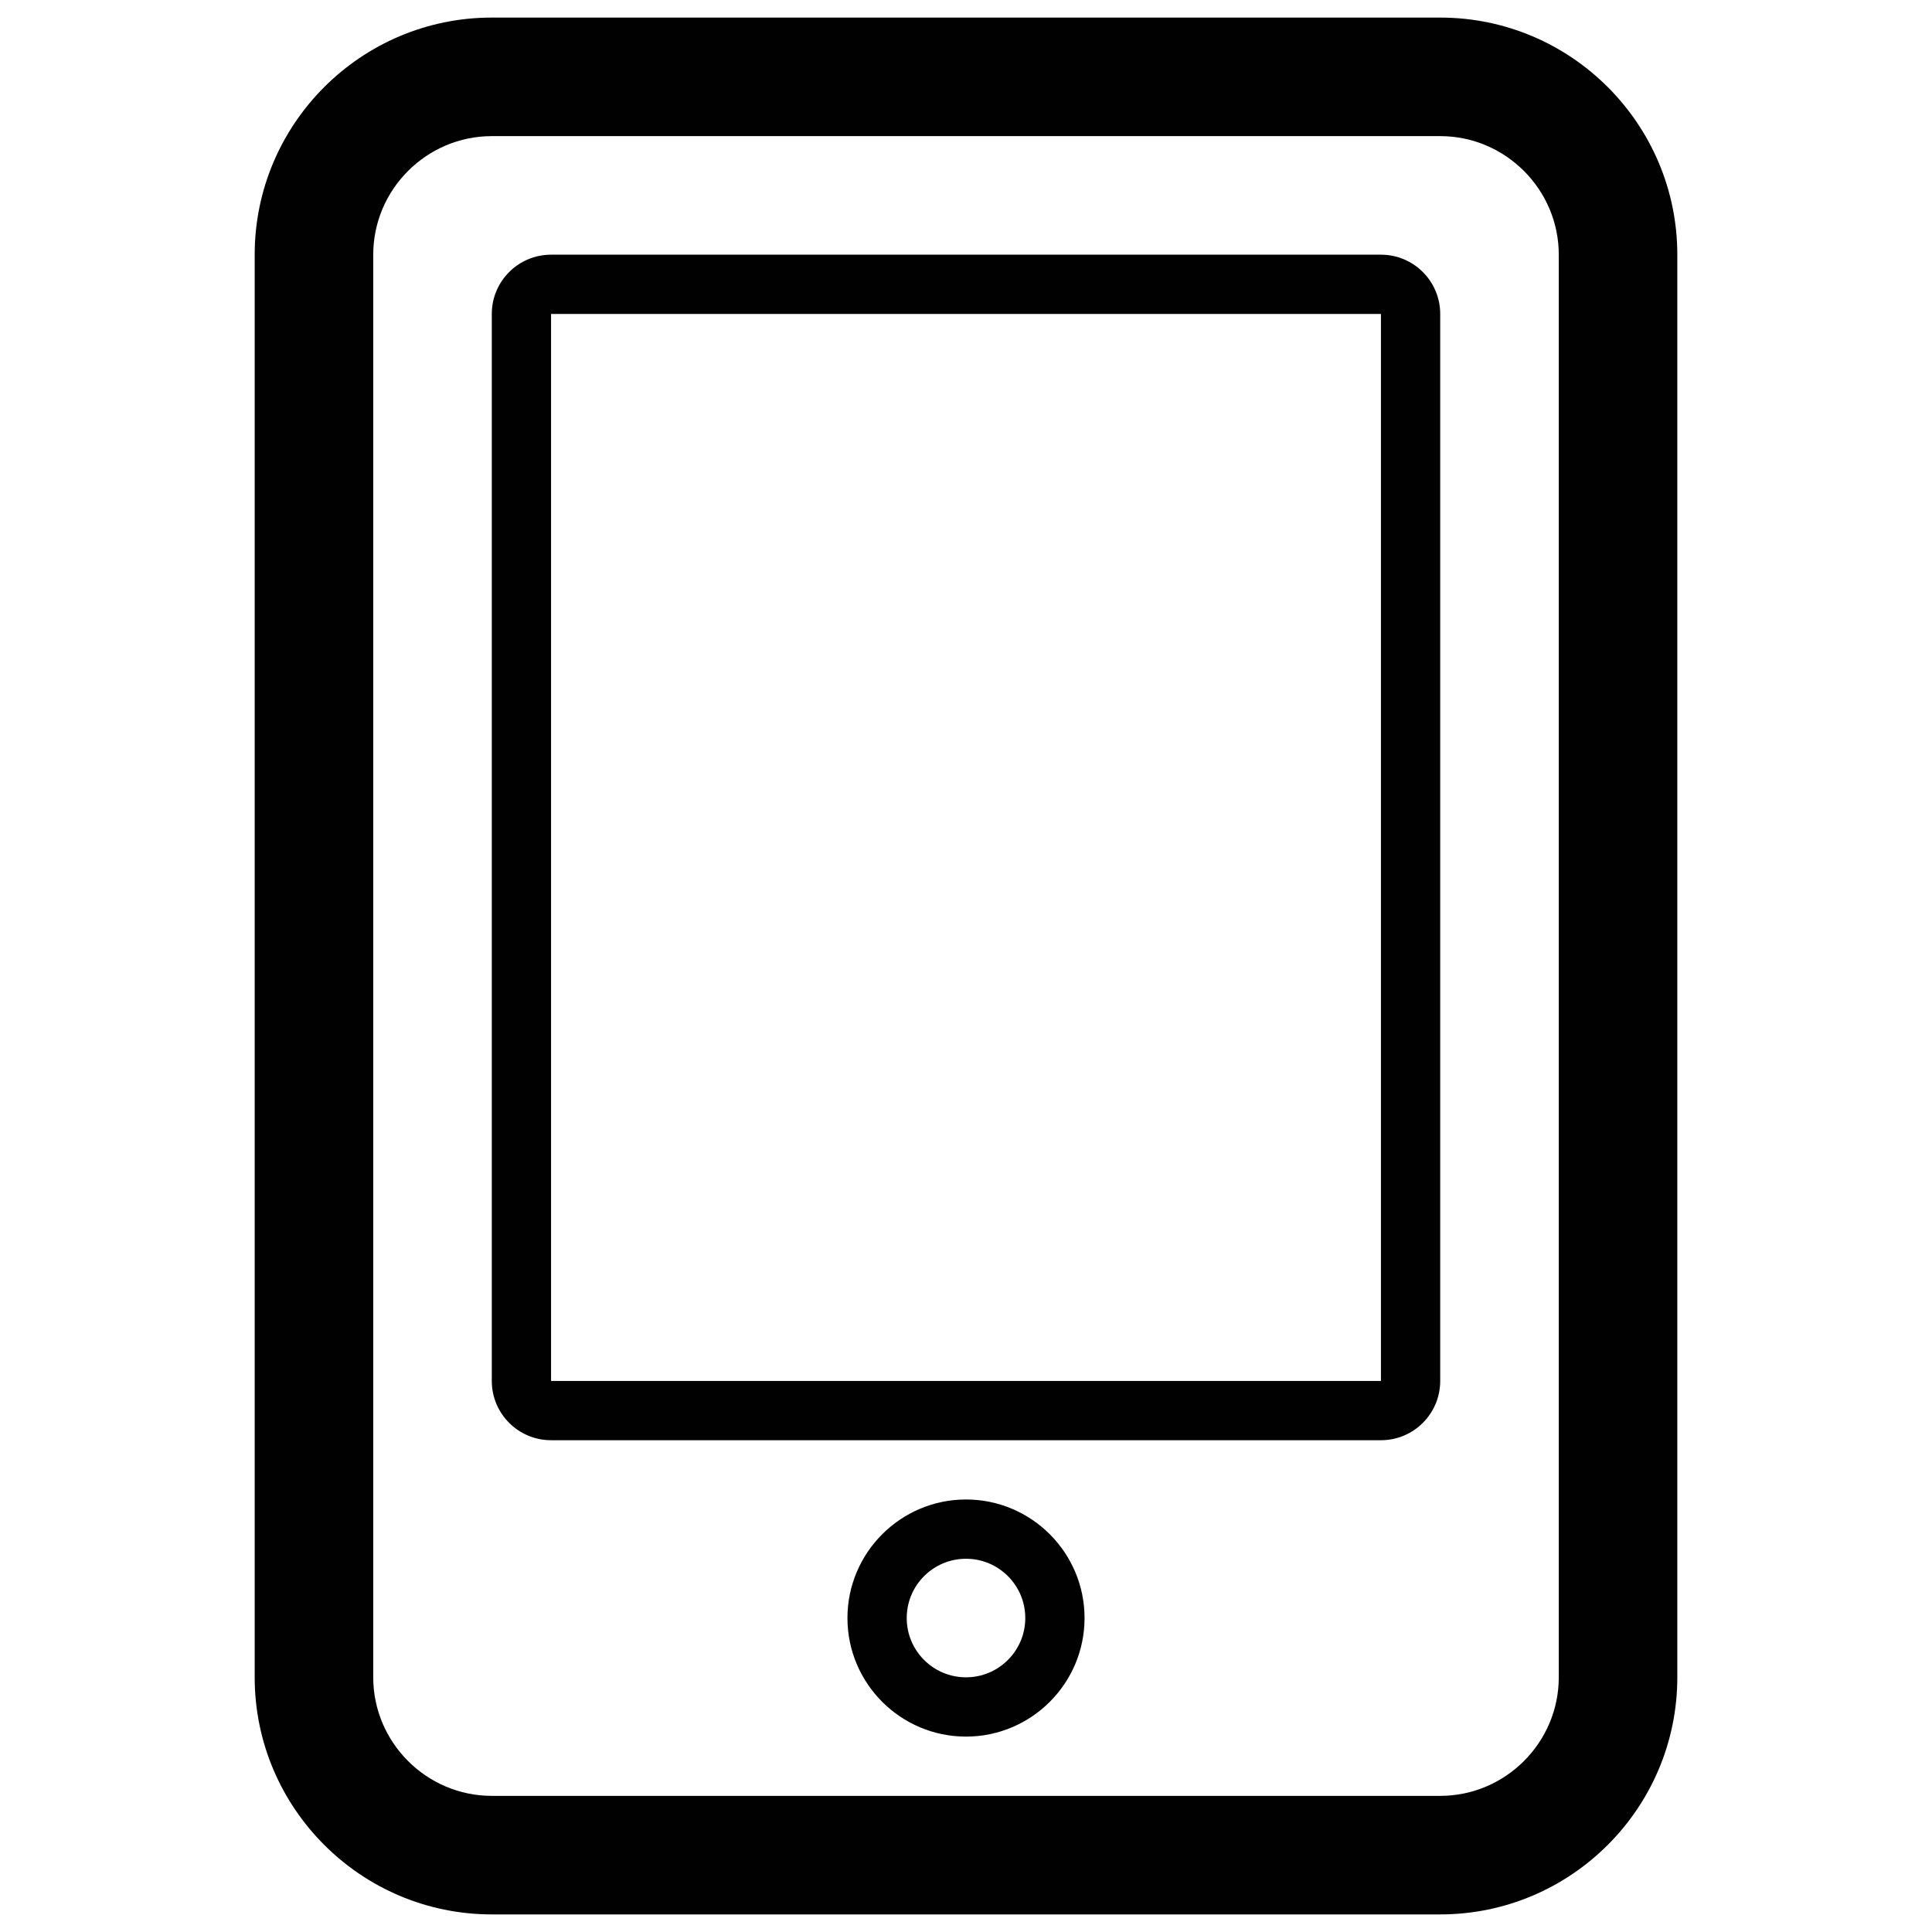<svg xmlns="http://www.w3.org/2000/svg" width="400" height="400" viewBox="0 0 400 400"><path fill="#010101" d="M285.908 65V285.91H114.092V65h171.816m0-12.27H114.092c-6.777 0-12.272 5.494-12.272 12.27V285.91c0 6.777 5.495 12.272 12.272 12.272h171.816c6.777 0 12.272-5.495 12.272-12.272V65c0-6.776-5.494-12.27-12.272-12.27zm12.273-24.546c13.5 0 24.546 11.046 24.546 24.545v294.54c0 13.5-11.045 24.546-24.545 24.546H101.82c-13.502 0-24.546-11.046-24.546-24.545V52.73c0-13.5 11.044-24.546 24.545-24.546h196.36m0-24.545H101.82c-27.07 0-49.09 22.02-49.09 49.09v294.54c0 27.068 22.02 49.09 49.09 49.09h196.36c27.068 0 49.09-22.02 49.09-49.09V52.73c0-27.07-22.02-49.09-49.09-49.09zM200 322.725c6.777 0 12.272 5.495 12.272 12.272 0 6.778-5.495 12.273-12.272 12.273s-12.272-5.494-12.272-12.272c0-6.777 5.495-12.272 12.272-12.272m0-12.273c-13.535 0-24.545 11.012-24.545 24.545 0 13.534 11.01 24.546 24.545 24.546 13.534 0 24.545-11.012 24.545-24.546 0-13.533-11.01-24.545-24.545-24.545z"/></svg>